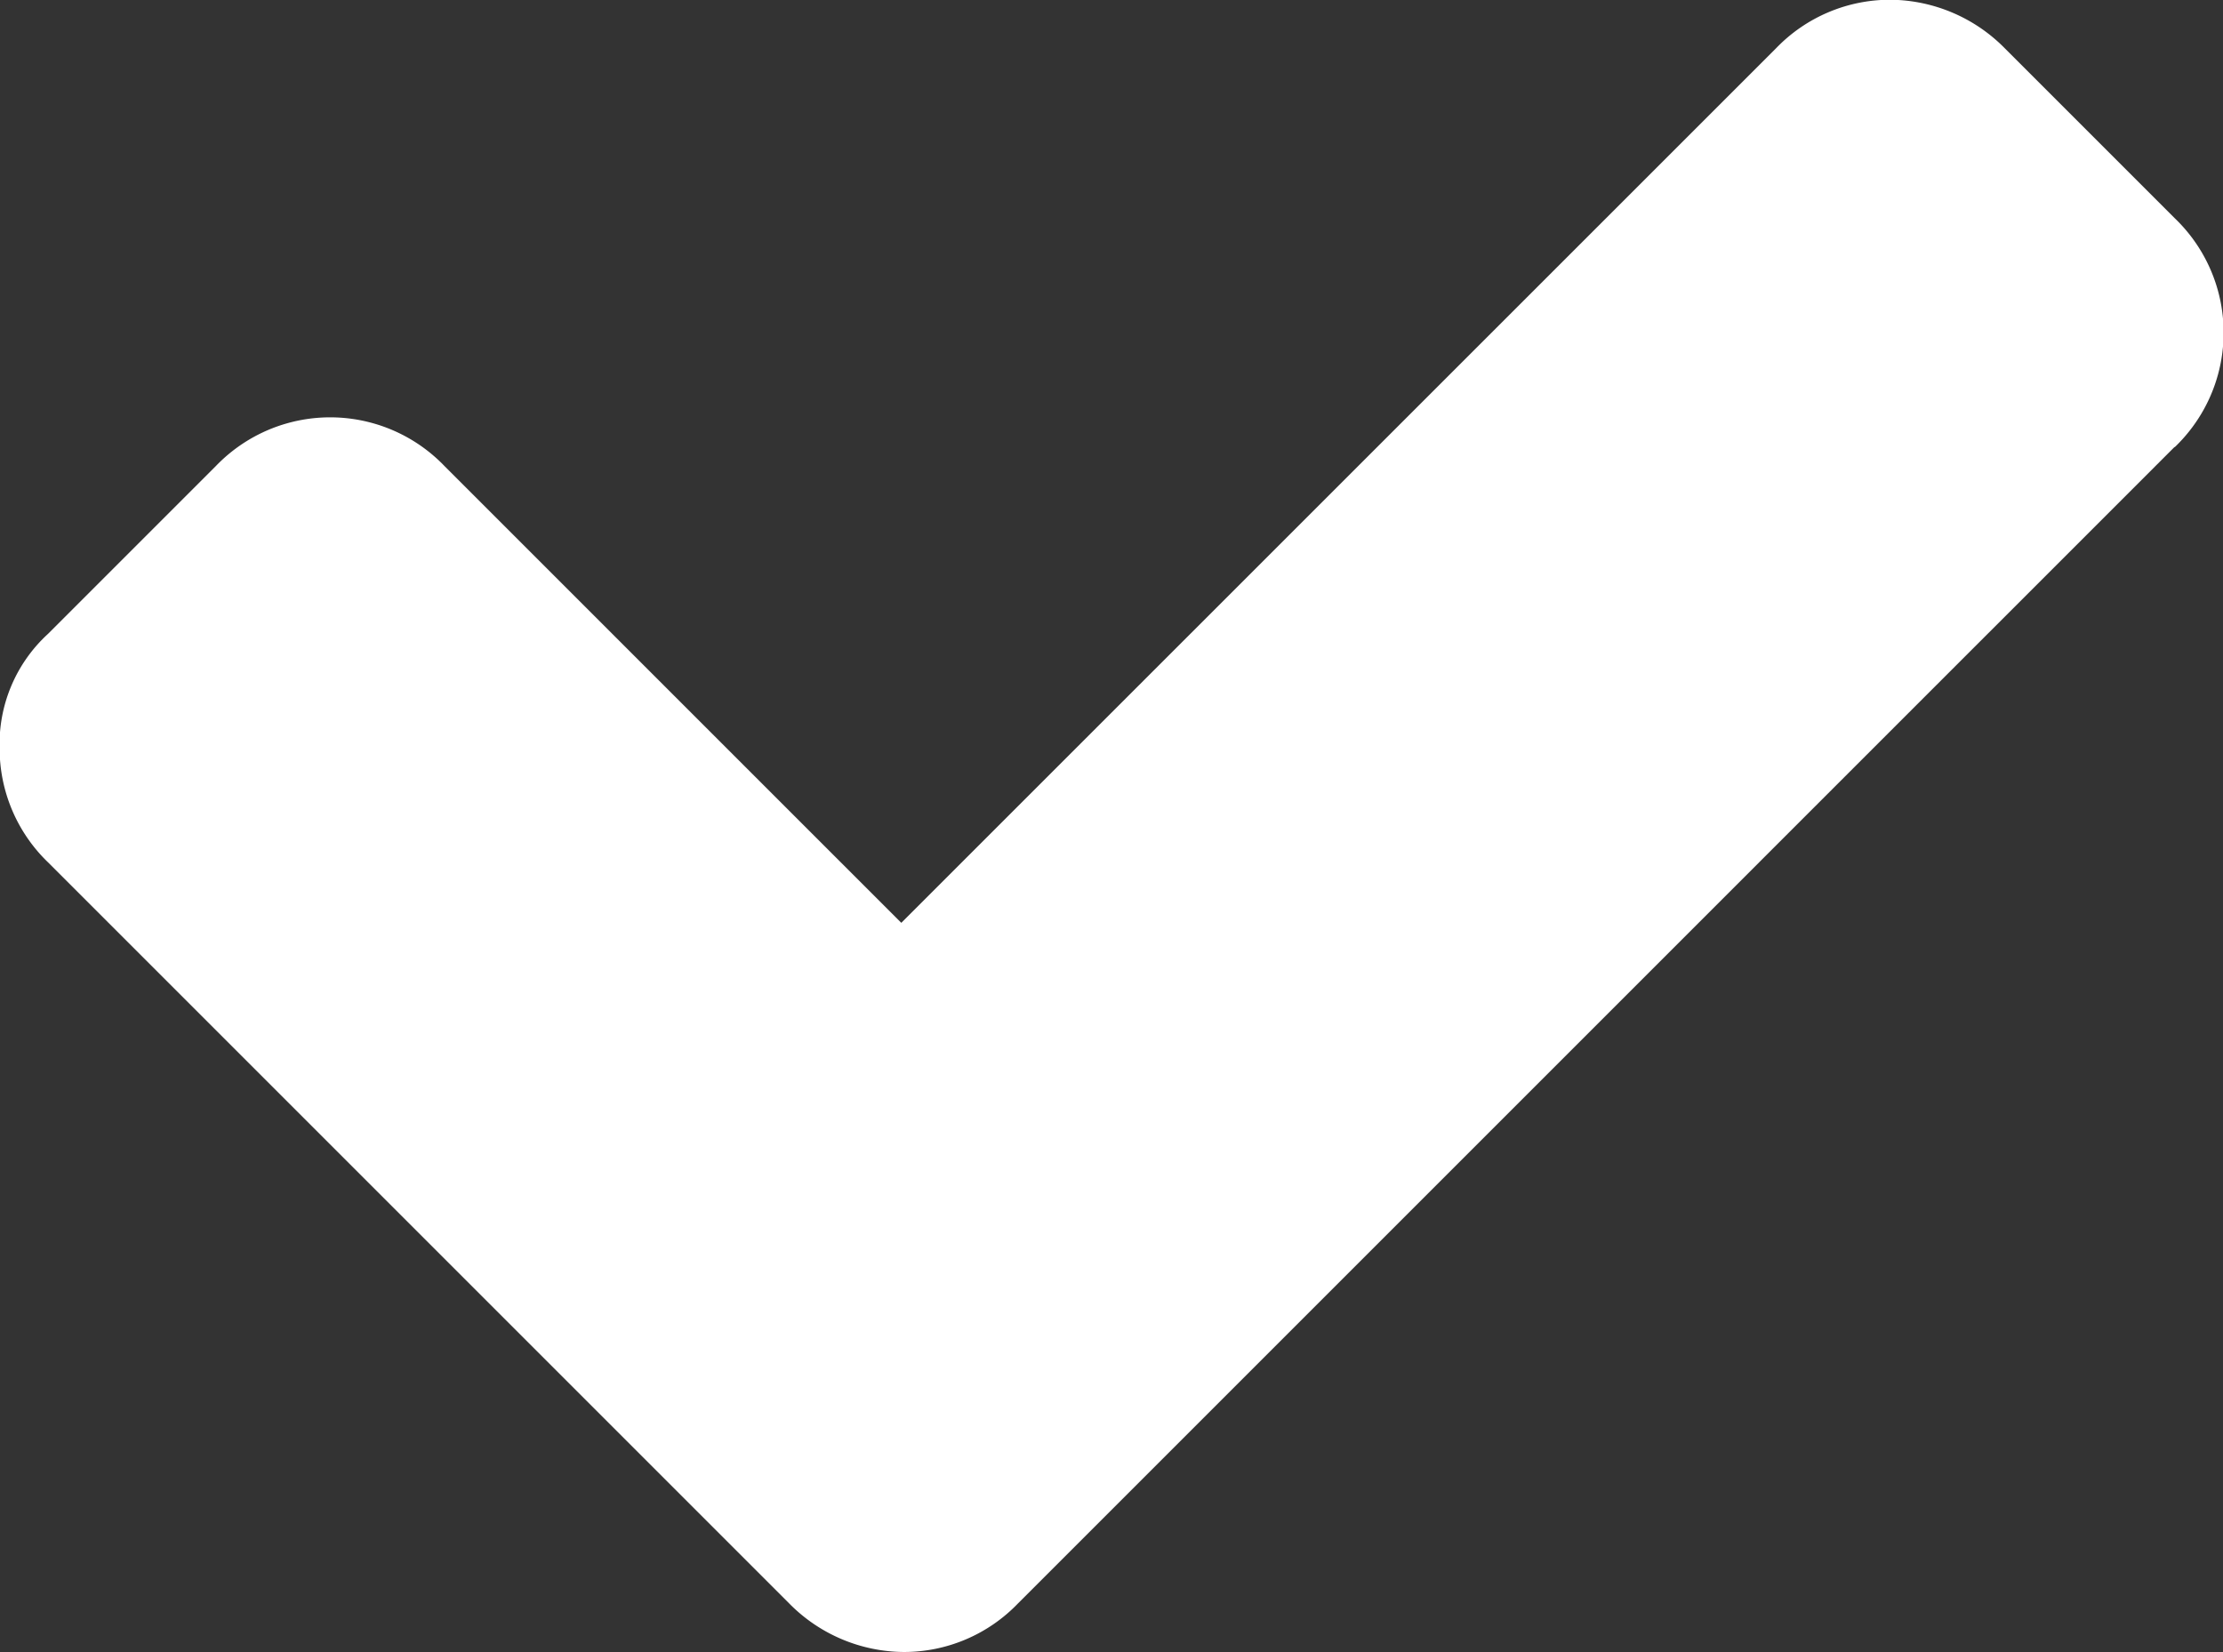 <svg xmlns="http://www.w3.org/2000/svg" width="17.492" height="13" viewBox="0 0 17.492 13"><rect x="0" y="0" width="17.492" height="13" fill="#333333" stroke="none"/><path data-name="Path 44787" d="M17.11 3.518l-9.1 9.1a1.244 1.244 0 0 1-.9.382 1.277 1.277 0 0 1-.9-.382L.379 6.787a1.244 1.244 0 0 1-.382-.9 1.173 1.173 0 0 1 .382-.9l1.319-1.319a1.247 1.247 0 0 1 1.8 0l3.594 3.594L13.975.38a1.244 1.244 0 0 1 .9-.382 1.277 1.277 0 0 1 .9.382l1.338 1.338a1.247 1.247 0 0 1 0 1.8z" fill="#fff"/></svg>